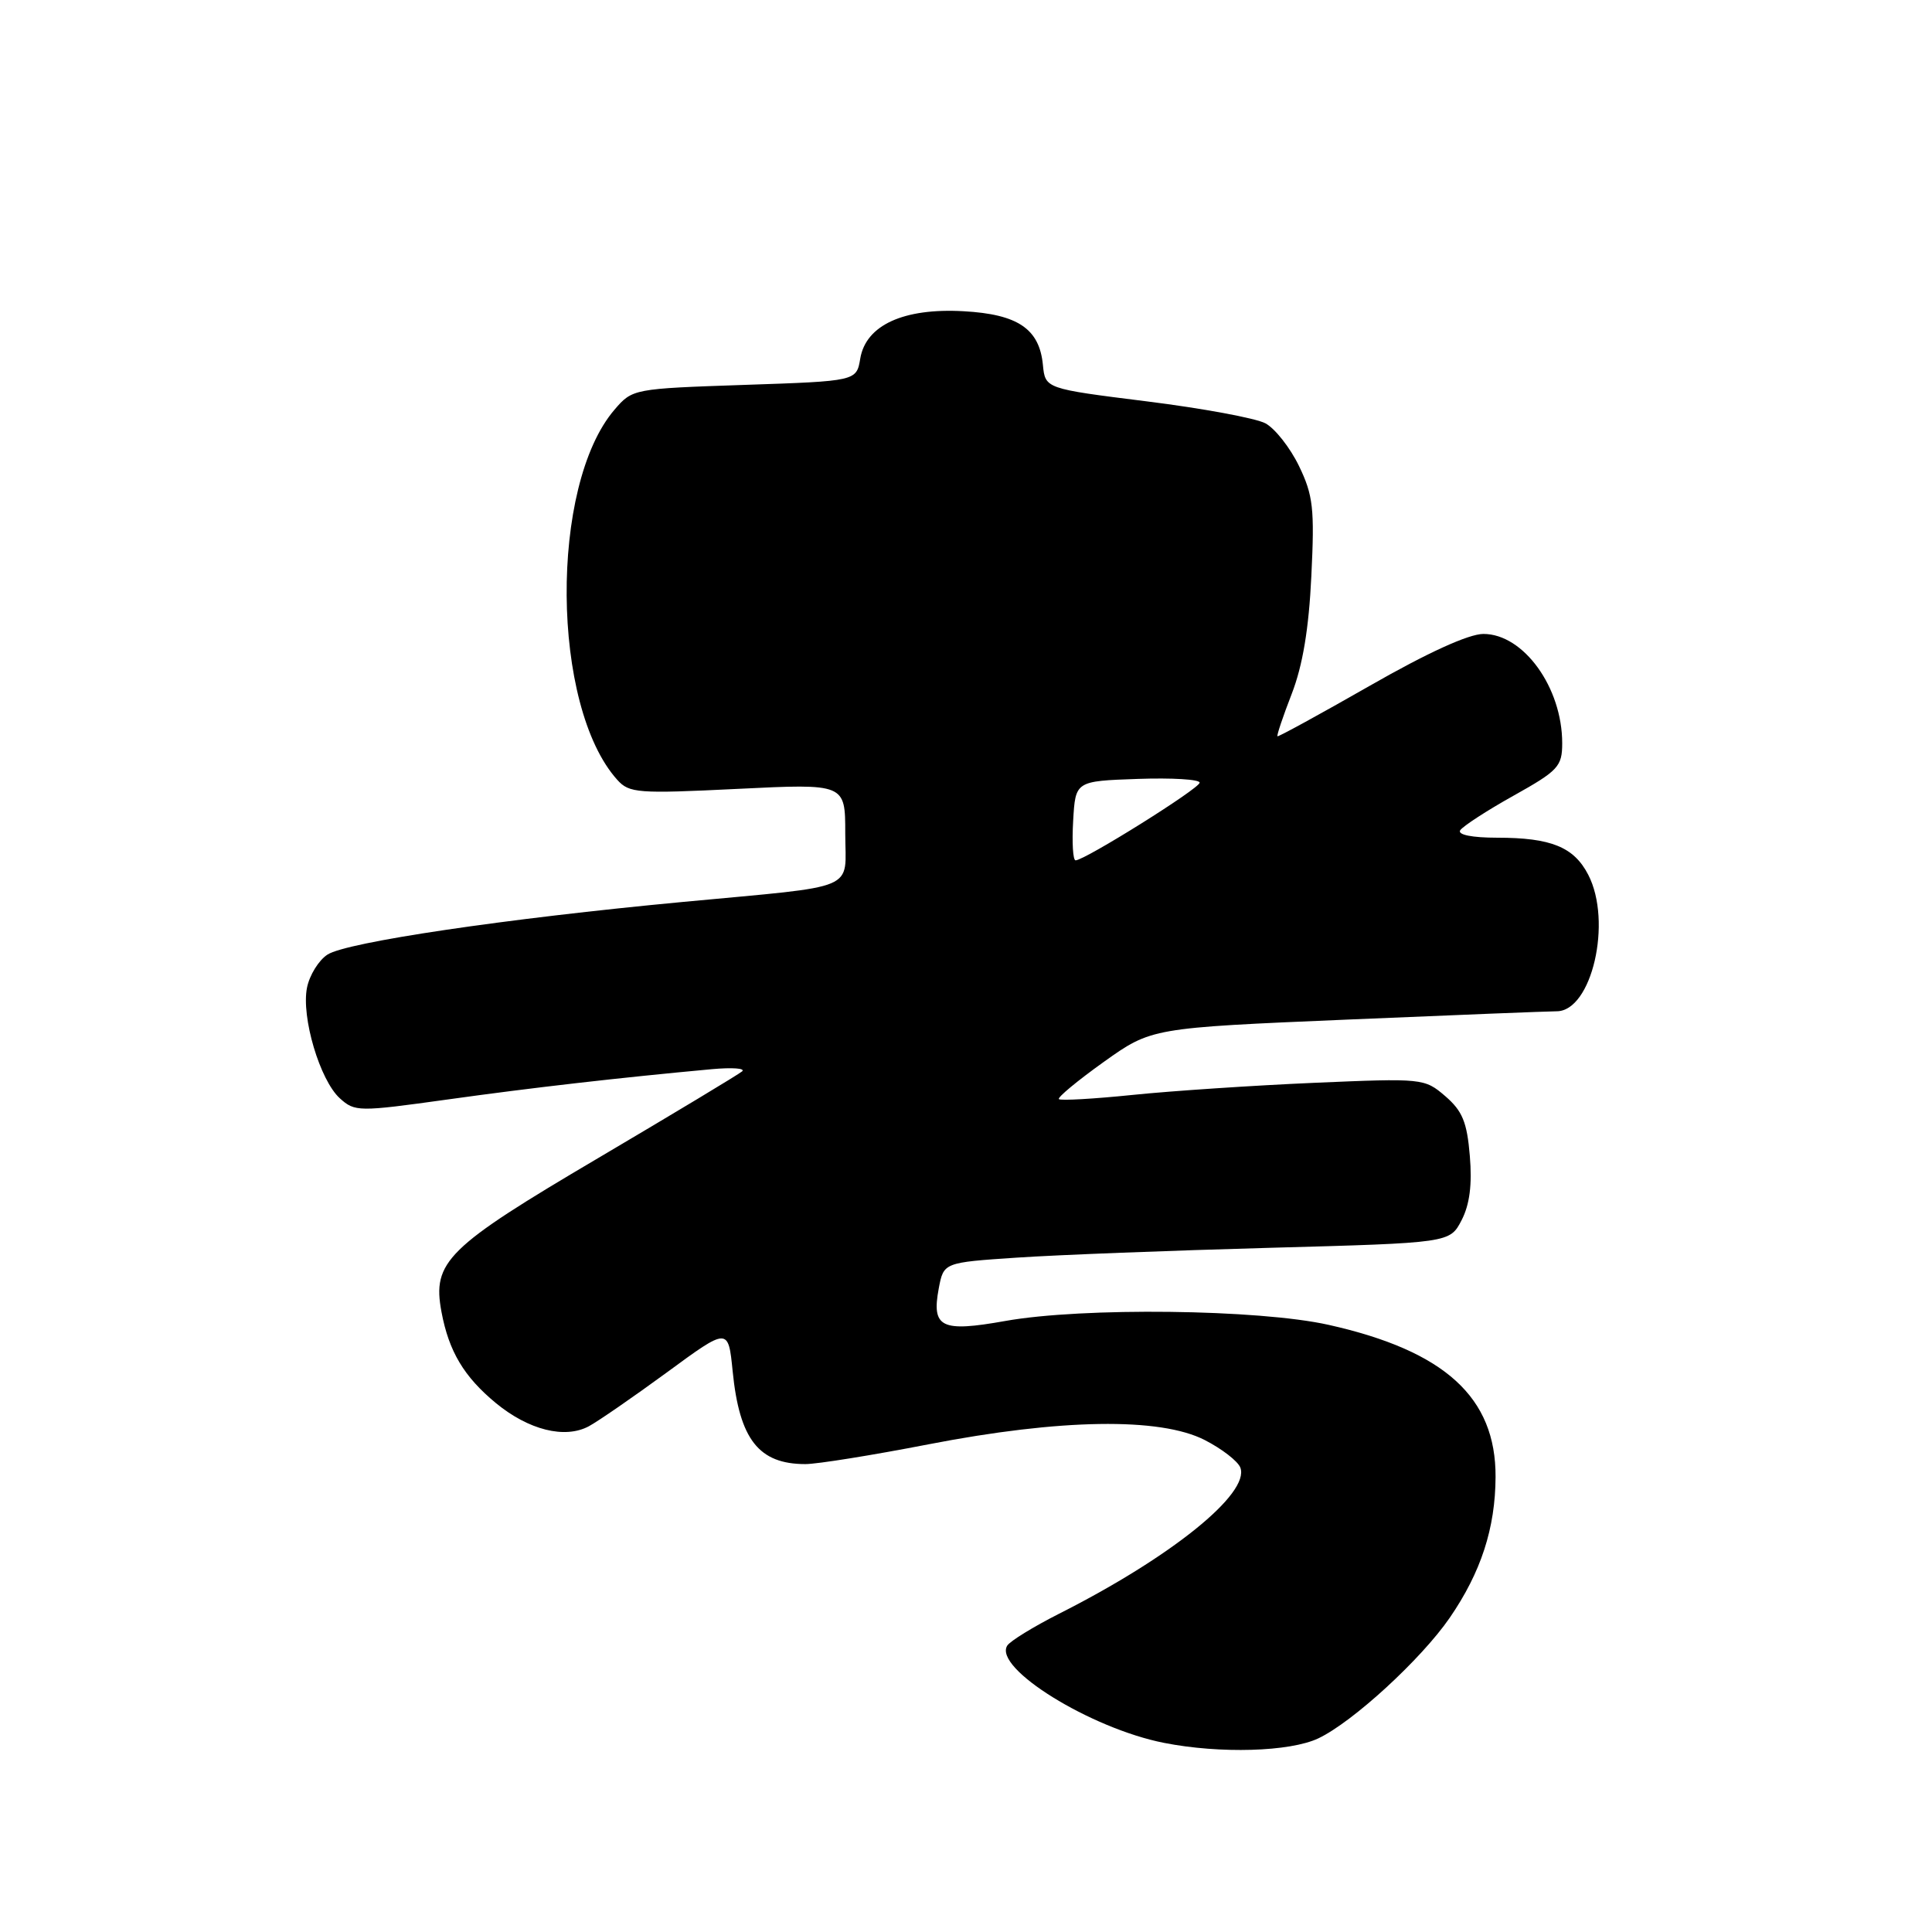 <?xml version="1.0" encoding="UTF-8" standalone="no"?>
<!DOCTYPE svg PUBLIC "-//W3C//DTD SVG 1.1//EN" "http://www.w3.org/Graphics/SVG/1.1/DTD/svg11.dtd" >
<svg xmlns="http://www.w3.org/2000/svg" xmlns:xlink="http://www.w3.org/1999/xlink" version="1.1" viewBox="0 0 256 256">
 <g >
 <path fill="currentColor"
d=" M 174.69 230.34 C 179.25 228.18 188.32 219.85 192.10 214.36 C 196.24 208.33 198.14 202.50 198.17 195.70 C 198.22 185.16 191.45 179.00 176.05 175.55 C 166.80 173.48 143.44 173.20 133.18 175.04 C 124.71 176.55 123.42 175.92 124.39 170.72 C 125.04 167.29 125.04 167.29 134.77 166.64 C 140.12 166.28 155.21 165.70 168.31 165.34 C 192.11 164.69 192.11 164.69 193.67 161.68 C 194.74 159.61 195.08 156.96 194.76 153.17 C 194.39 148.69 193.78 147.21 191.51 145.25 C 188.75 142.88 188.52 142.86 174.11 143.48 C 166.07 143.83 155.27 144.55 150.10 145.08 C 144.94 145.61 140.53 145.86 140.31 145.64 C 140.09 145.42 142.76 143.21 146.24 140.72 C 152.58 136.20 152.58 136.20 178.54 135.10 C 192.82 134.49 205.29 134.00 206.26 134.00 C 210.92 134.00 213.67 122.13 210.45 115.91 C 208.55 112.23 205.52 111.00 198.38 111.00 C 195.06 111.00 193.12 110.61 193.48 110.02 C 193.82 109.49 196.99 107.42 200.54 105.44 C 206.48 102.12 207.00 101.56 207.00 98.48 C 207.00 91.10 201.88 84.00 196.56 84.00 C 194.61 84.00 189.15 86.49 181.50 90.87 C 174.90 94.64 169.40 97.65 169.27 97.56 C 169.15 97.46 170.00 94.93 171.16 91.94 C 172.61 88.20 173.43 83.32 173.76 76.33 C 174.20 67.37 174.00 65.63 172.12 61.74 C 170.94 59.31 168.94 56.77 167.67 56.09 C 166.39 55.41 159.31 54.10 151.93 53.18 C 138.50 51.50 138.50 51.50 138.19 48.35 C 137.73 43.58 134.88 41.64 127.69 41.24 C 119.74 40.79 114.74 43.08 113.99 47.50 C 113.49 50.50 113.49 50.50 98.65 51.00 C 83.93 51.50 83.80 51.52 81.43 54.28 C 72.80 64.33 73.02 93.58 81.79 103.33 C 83.38 105.10 84.51 105.18 97.75 104.53 C 112.00 103.83 112.00 103.83 112.00 110.40 C 112.00 118.19 114.16 117.28 90.50 119.51 C 66.99 121.72 45.91 124.84 43.39 126.49 C 42.23 127.24 41.01 129.22 40.68 130.87 C 39.90 134.76 42.39 143.14 45.03 145.53 C 47.02 147.33 47.50 147.33 59.29 145.69 C 70.52 144.12 82.08 142.80 94.34 141.67 C 97.00 141.43 98.80 141.55 98.34 141.96 C 97.88 142.36 89.27 147.54 79.21 153.48 C 59.20 165.28 57.25 167.19 58.50 173.84 C 59.48 179.08 61.48 182.42 65.70 185.91 C 70.05 189.49 74.84 190.69 78.02 188.99 C 79.25 188.33 83.91 185.11 88.38 181.84 C 96.50 175.88 96.50 175.88 97.08 181.69 C 97.98 190.73 100.54 194.00 106.72 194.00 C 108.28 194.00 115.62 192.82 123.03 191.38 C 140.50 187.99 153.70 187.78 159.63 190.81 C 161.90 191.97 164.02 193.61 164.35 194.46 C 165.66 197.89 155.19 206.33 140.31 213.84 C 136.92 215.56 133.84 217.45 133.46 218.06 C 131.62 221.04 144.50 229.02 154.24 230.94 C 161.65 232.40 170.92 232.13 174.69 230.34 Z  M 142.20 108.75 C 142.50 103.50 142.50 103.50 150.75 103.21 C 155.29 103.05 158.98 103.27 158.96 103.71 C 158.93 104.49 143.72 114.00 142.52 114.00 C 142.17 114.00 142.03 111.64 142.20 108.75 Z "/>
</g>
</svg>